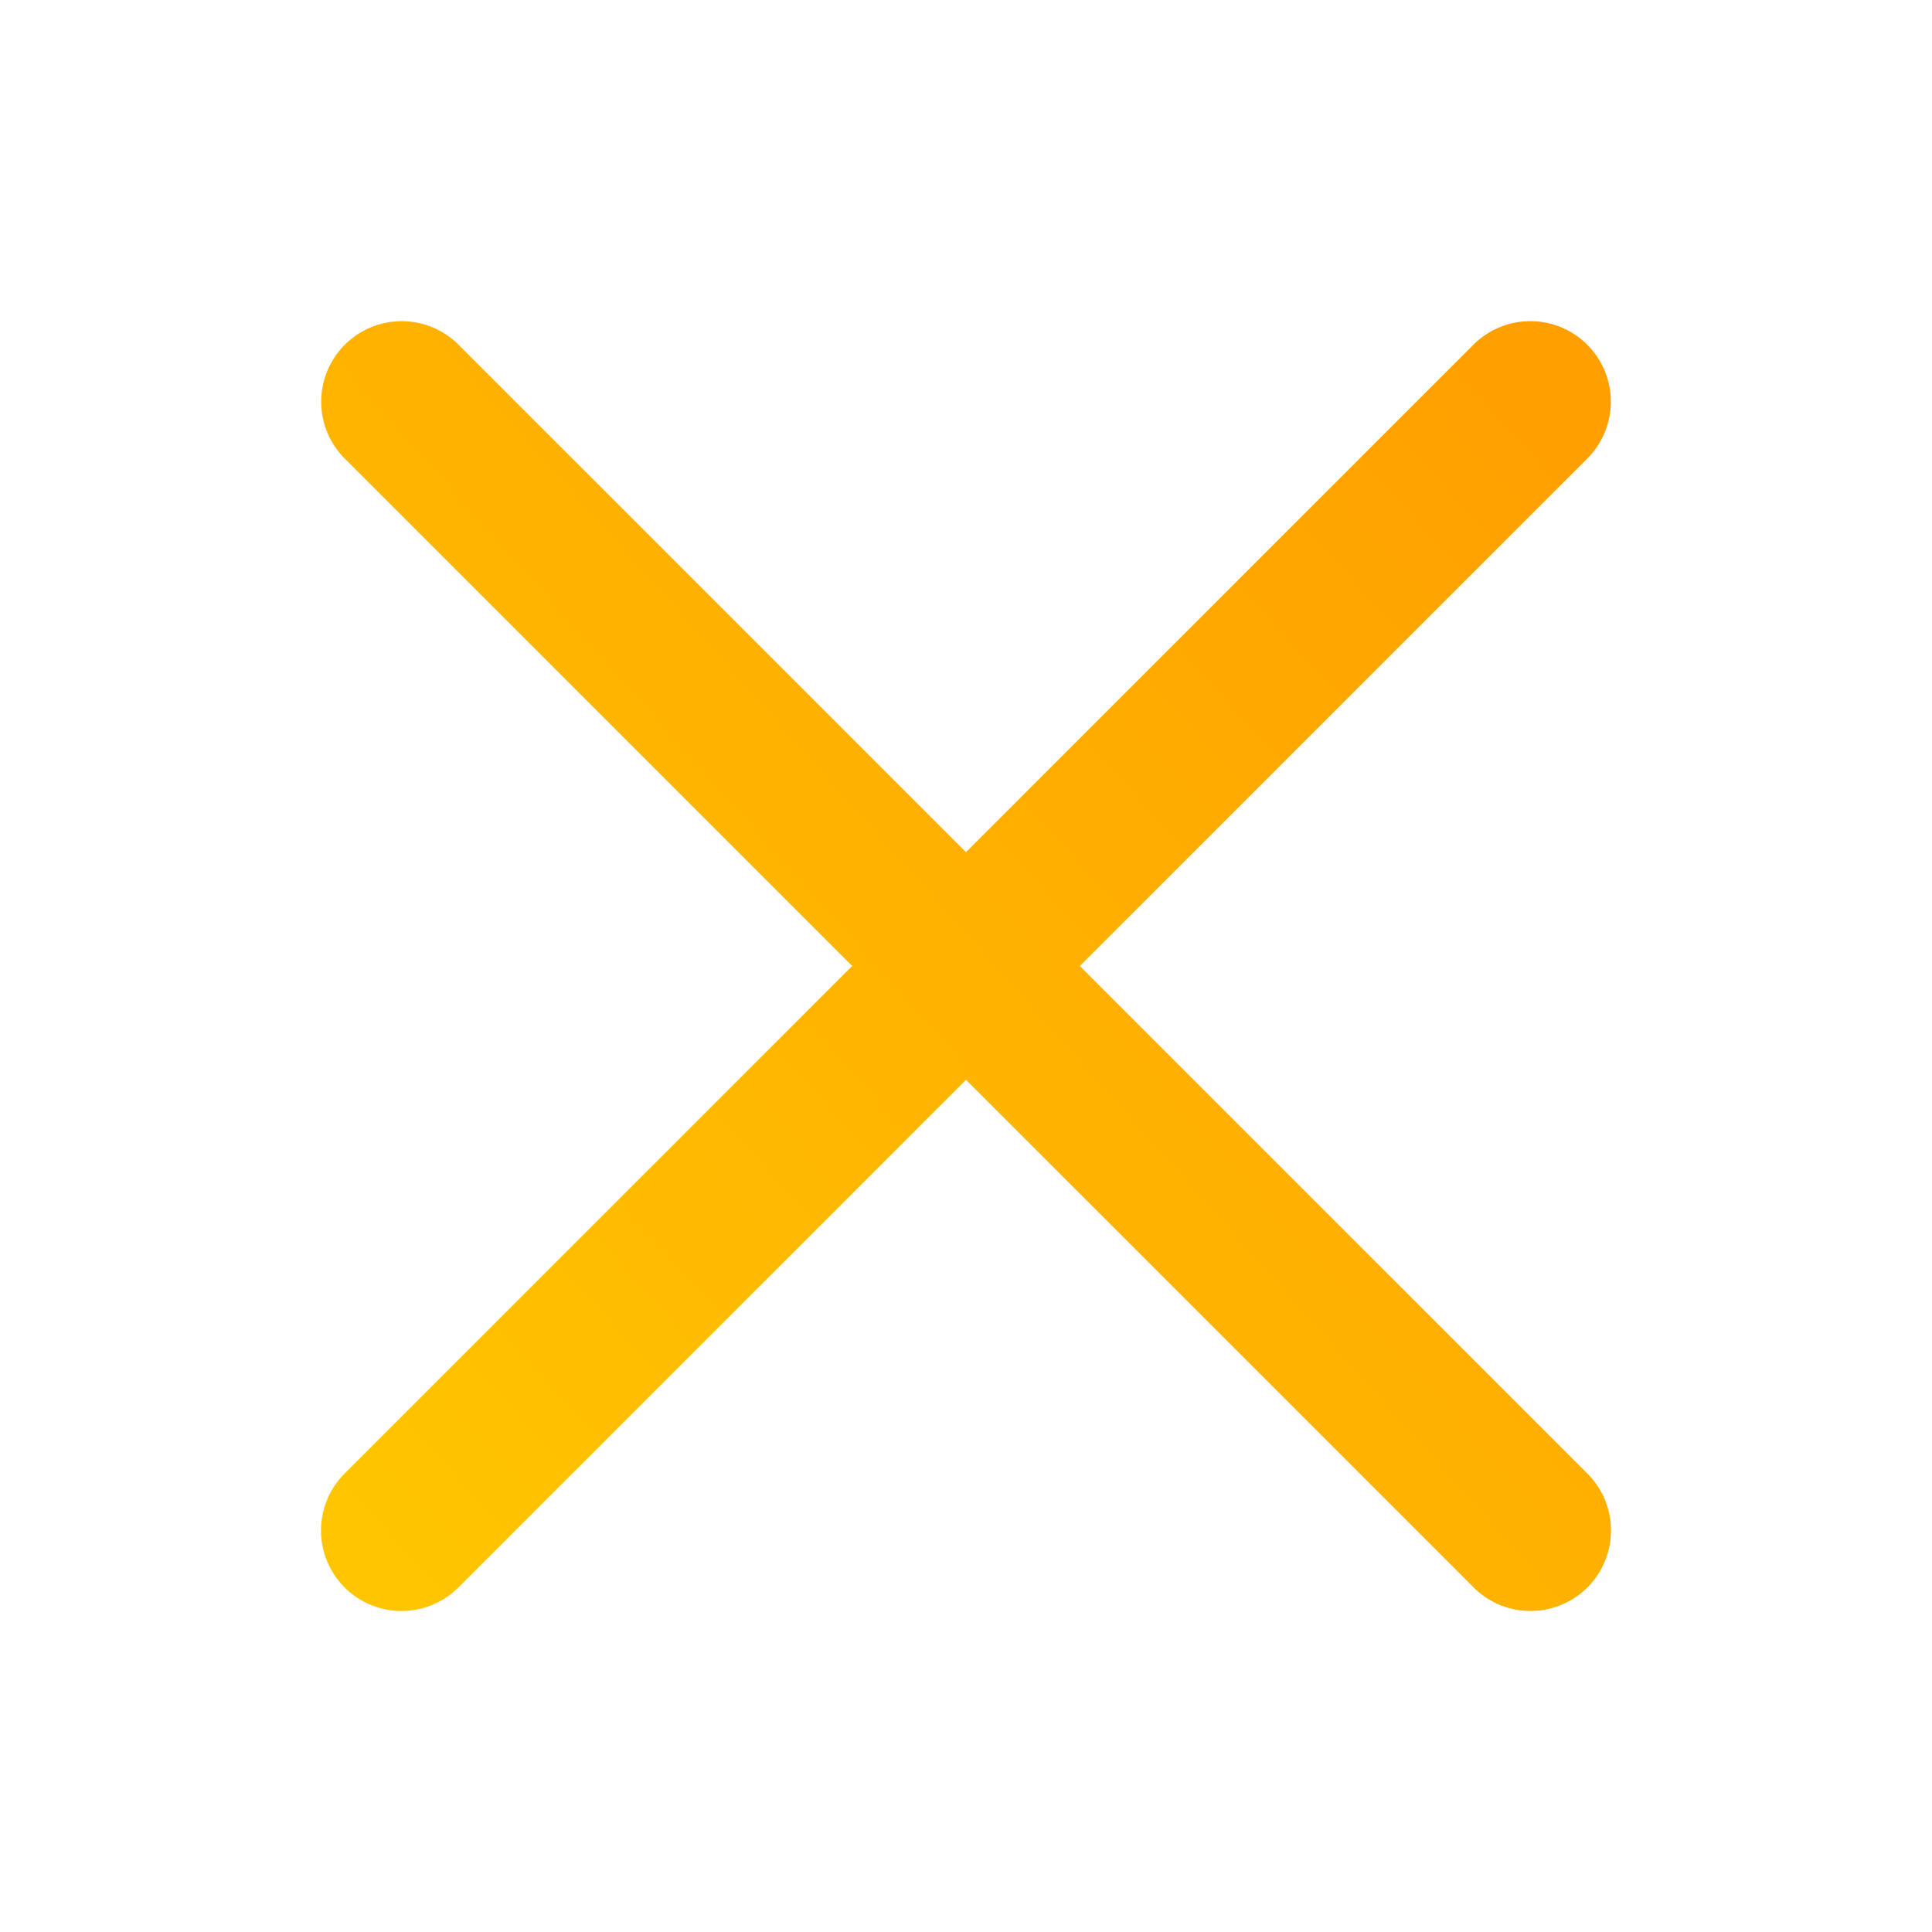 <?xml version="1.0" encoding="UTF-8" standalone="no"?>
<svg
   viewBox="0 0 24 24"
   width="384px"
   height="384px"
   version="1.1"
   id="svg185"
   sodipodi:docname="close.svg"
   inkscape:version="1.2.1 (9c6d41e410, 2022-07-14)"
   xmlns:inkscape="http://www.inkscape.org/namespaces/inkscape"
   xmlns:sodipodi="http://sodipodi.sourceforge.net/DTD/sodipodi-0.dtd"
   xmlns:xlink="http://www.w3.org/1999/xlink"
   xmlns="http://www.w3.org/2000/svg"
   xmlns:svg="http://www.w3.org/2000/svg">
  <defs
     id="defs189">
    <linearGradient
       inkscape:collect="always"
       id="linearGradient997">
      <stop
         style="stop-color:#ffc500;stop-opacity:1;"
         offset="0"
         id="stop993" />
      <stop
         style="stop-color:#ff9f00;stop-opacity:1;"
         offset="1"
         id="stop995" />
    </linearGradient>
    <linearGradient
       inkscape:collect="always"
       xlink:href="#linearGradient997"
       id="linearGradient999"
       x1="3.986"
       y1="18.49"
       x2="19.366"
       y2="4.784"
       gradientUnits="userSpaceOnUse" />
    <linearGradient
       x1="12.066"
       y1="0.066"
       x2="34.891"
       y2="22.891"
       gradientUnits="userSpaceOnUse"
       id="color-1">
      <stop
         offset="0.237"
         stop-color="#ff9f00"
         id="stop3327" />
      <stop
         offset="0.85"
         stop-color="#ffc500"
         id="stop3329" />
    </linearGradient>
    <linearGradient
       x1="12.066"
       y1="12.066"
       x2="34.891"
       y2="34.891"
       gradientUnits="userSpaceOnUse"
       id="color-2">
      <stop
         offset="0.237"
         stop-color="#ff9f00"
         id="stop3332" />
      <stop
         offset="0.85"
         stop-color="#ffc500"
         id="stop3334" />
    </linearGradient>
    <linearGradient
       x1="12.066"
       y1="24.066"
       x2="34.891"
       y2="46.891"
       gradientUnits="userSpaceOnUse"
       id="color-3">
      <stop
         offset="0.237"
         stop-color="#ff9f00"
         id="stop3337" />
      <stop
         offset="0.85"
         stop-color="#ffc500"
         id="stop3339" />
    </linearGradient>
  </defs>
  <sodipodi:namedview
     id="namedview187"
     pagecolor="#ffffff"
     bordercolor="#999999"
     borderopacity="1"
     inkscape:showpageshadow="0"
     inkscape:pageopacity="0"
     inkscape:pagecheckerboard="0"
     inkscape:deskcolor="#d1d1d1"
     showgrid="false"
     inkscape:zoom="0.77063591"
     inkscape:cx="-145.33452"
     inkscape:cy="429.51541"
     inkscape:window-width="1920"
     inkscape:window-height="1017"
     inkscape:window-x="-8"
     inkscape:window-y="-8"
     inkscape:window-maximized="1"
     inkscape:current-layer="svg185" />
  <path
     d="M 4.99 3.99 A 1 1 0 0 0 4.293 5.707 L 10.586 12 L 4.293 18.293 A 1 1 0 1 0 5.707 19.707 L 12 13.414 L 18.293 19.707 A 1 1 0 1 0 19.707 18.293 L 13.414 12 L 19.707 5.707 A 1 1 0 0 0 18.98 3.99 A 1 1 0 0 0 18.293 4.293 L 12 10.586 L 5.707 4.293 A 1 1 0 0 0 4.99 3.99 z"
     id="path183"
     style="fill:url(#linearGradient999);fill-opacity:1" />
</svg>
